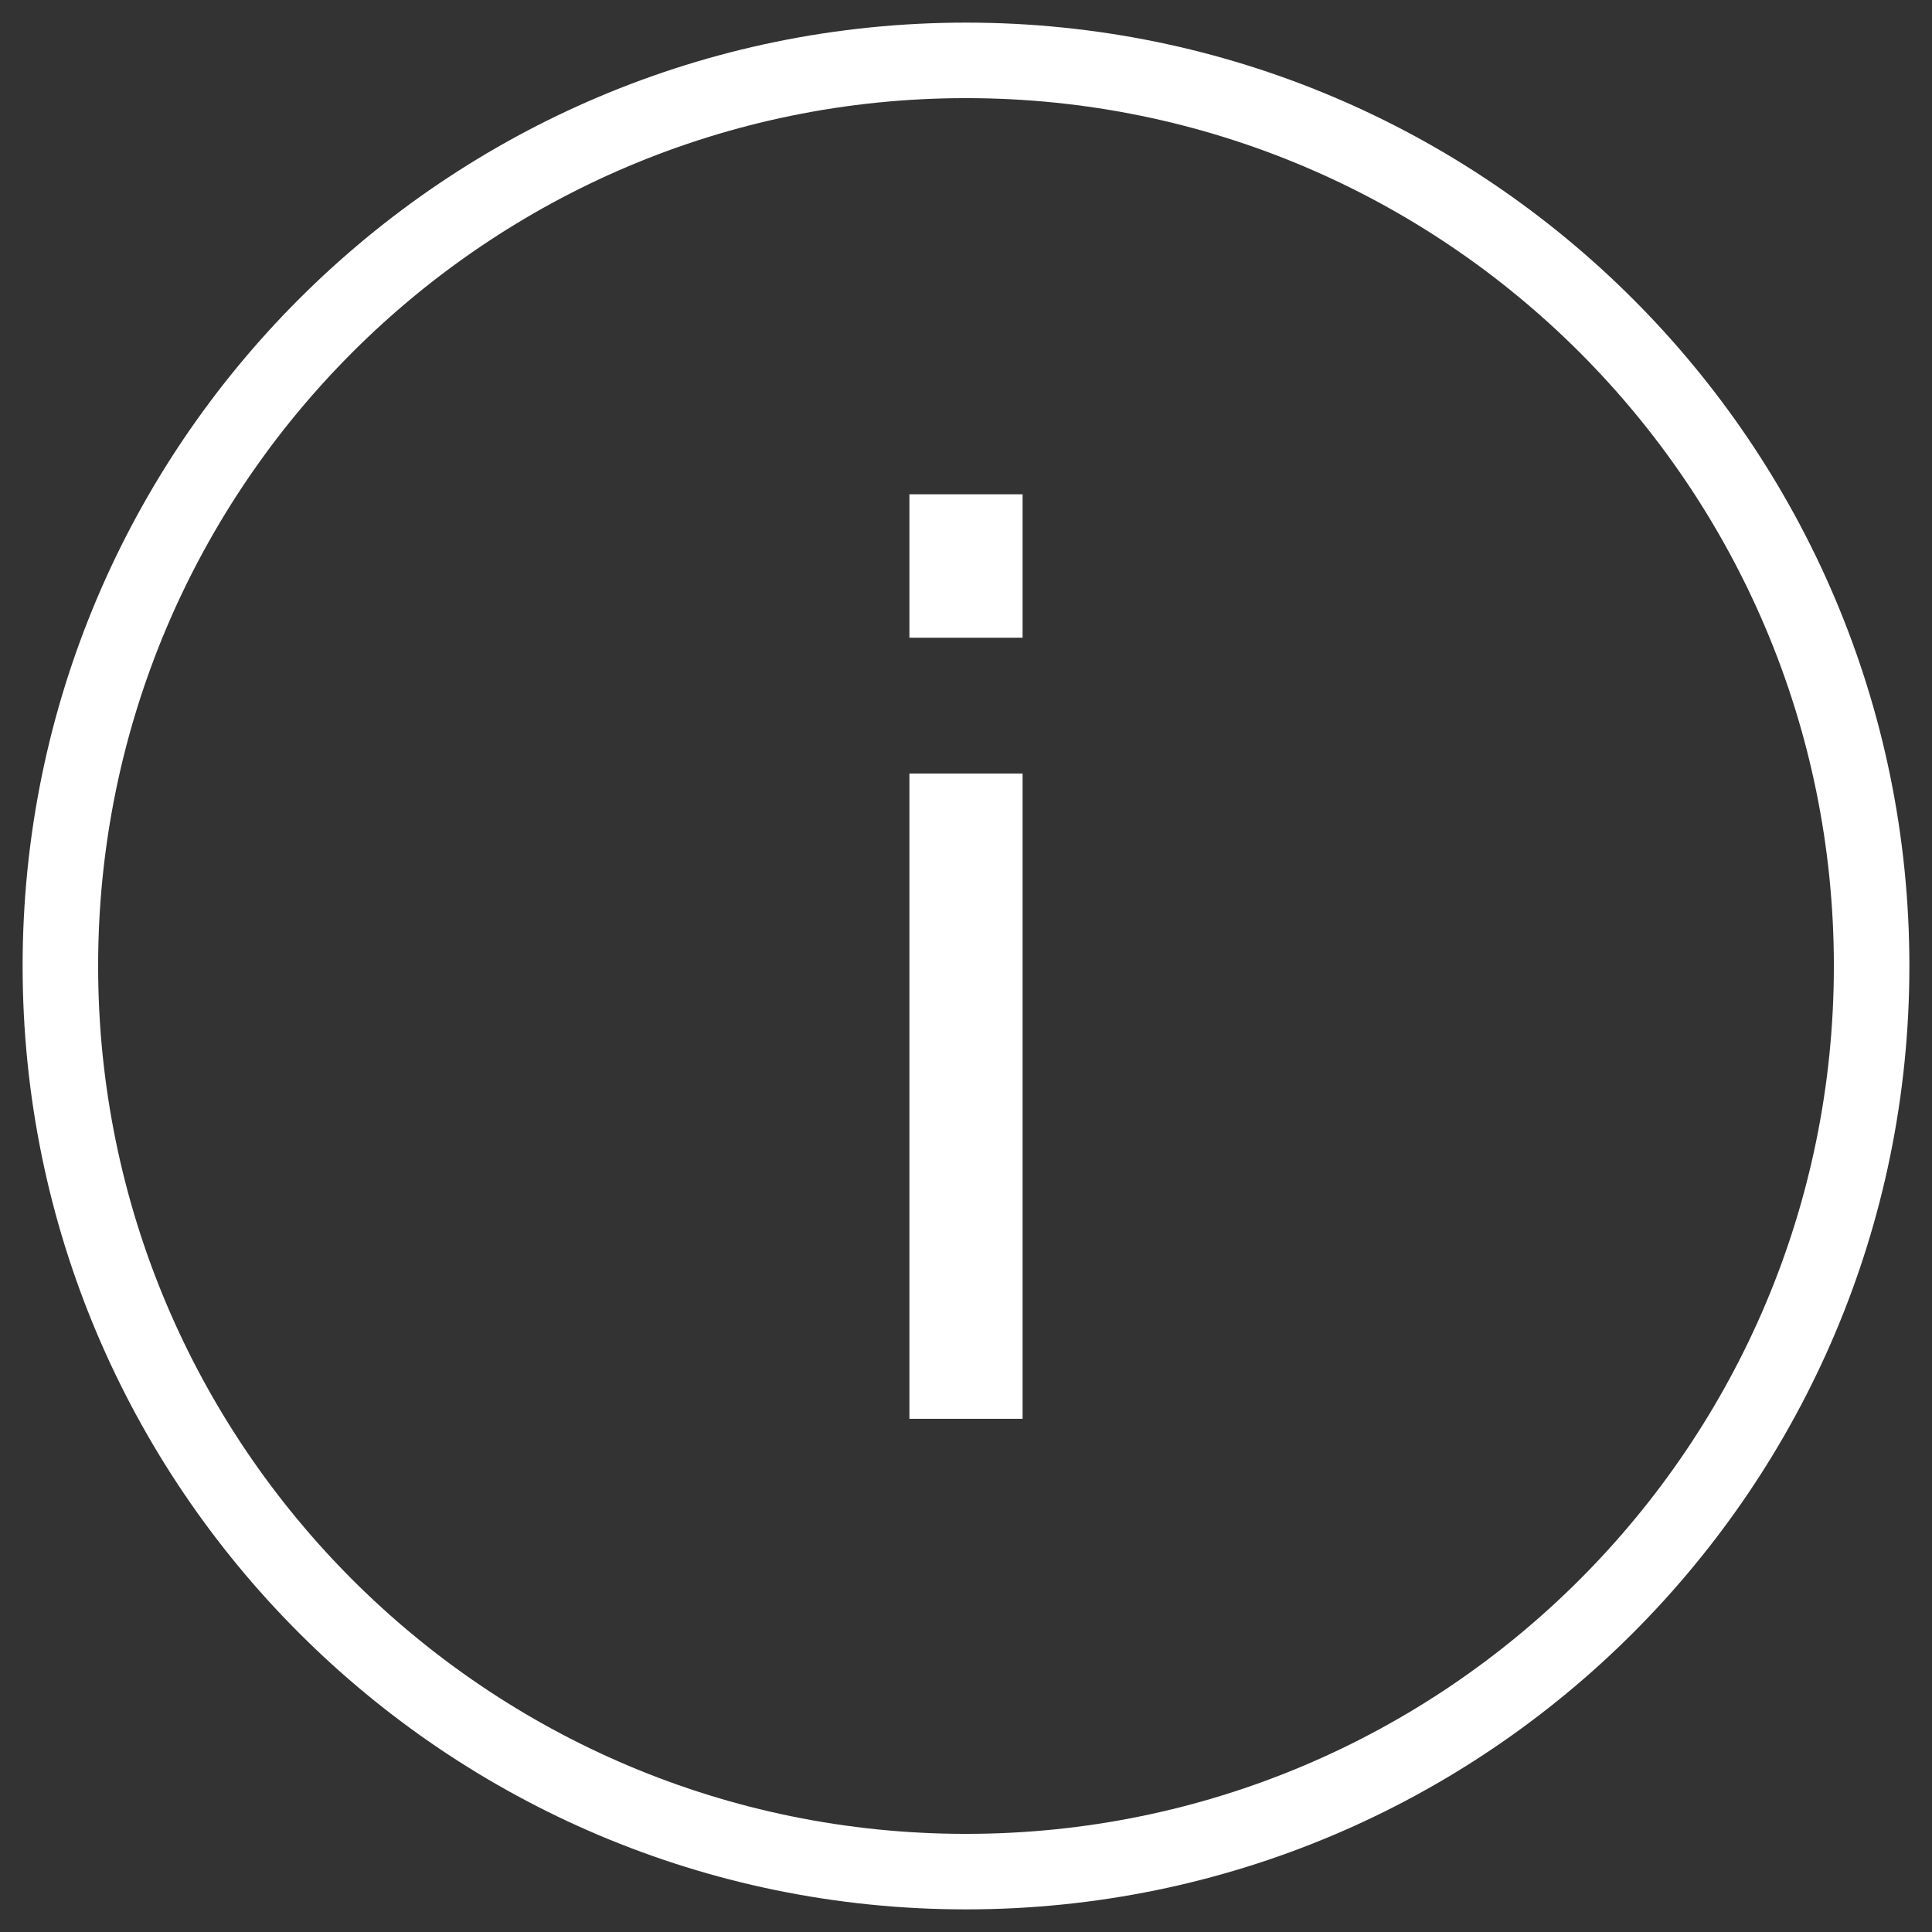 <?xml version="1.0" encoding="UTF-8"?>
<svg class="icon" width="24px" height="24px" viewBox="0 0 24 24" version="1.1" xmlns="http://www.w3.org/2000/svg" xmlns:xlink="http://www.w3.org/1999/xlink">
    <rect x="0" y="0" width="24" height="24" fill="#333333" stroke="none"/>
    <!-- Generator: sketchtool 54.1 (76490) - https://sketchapp.com -->
    <title>3B356572-2218-4242-8DC9-ED6B102D7F33</title>
    <desc>Created with sketchtool.</desc>
    <g id="Icons-Neu-für-FE" stroke="none" stroke-width="1" fill="none" fill-rule="evenodd">
        <g id="Siedle-Icons_Update" transform="translate(-96, -1851)">
            <g id="SOFT-App-Header" transform="translate(0, 1775)">
                <g id="icon/siedle_icon_info" transform="translate(93, 73)">
                    <g id="siedle-icons_forms_info">
                        <rect id="Rectangle" x="0" y="0" width="30" height="30"></rect>
                        <g id="Group" transform="translate(3.281, 3.281)" fill="#FFFFFF">
                            <path d="M11.719,0 C18.188,0 23.438,5.25 23.438,11.719 C23.438,18.188 18.188,23.438 11.719,23.438 C5.25,23.438 0,18.188 0,11.719 C0,5.25 5.25,0 11.719,0 Z M11.719,22.5 C17.672,22.5 22.5,17.672 22.5,11.719 C22.5,5.766 17.672,0.938 11.719,0.938 C5.766,0.938 0.938,5.766 0.938,11.719 C0.938,17.672 5.766,22.5 11.719,22.5 Z M11.016,9.328 L12.422,9.328 L12.422,17.344 L11.016,17.344 L11.016,9.328 Z M11.016,5.859 L12.422,5.859 L12.422,7.641 L11.016,7.641 L11.016,5.859 Z" id="Combined-Shape"></path>
                        </g>
                    </g>
                </g>
            </g>
        </g>
    </g>
</svg>